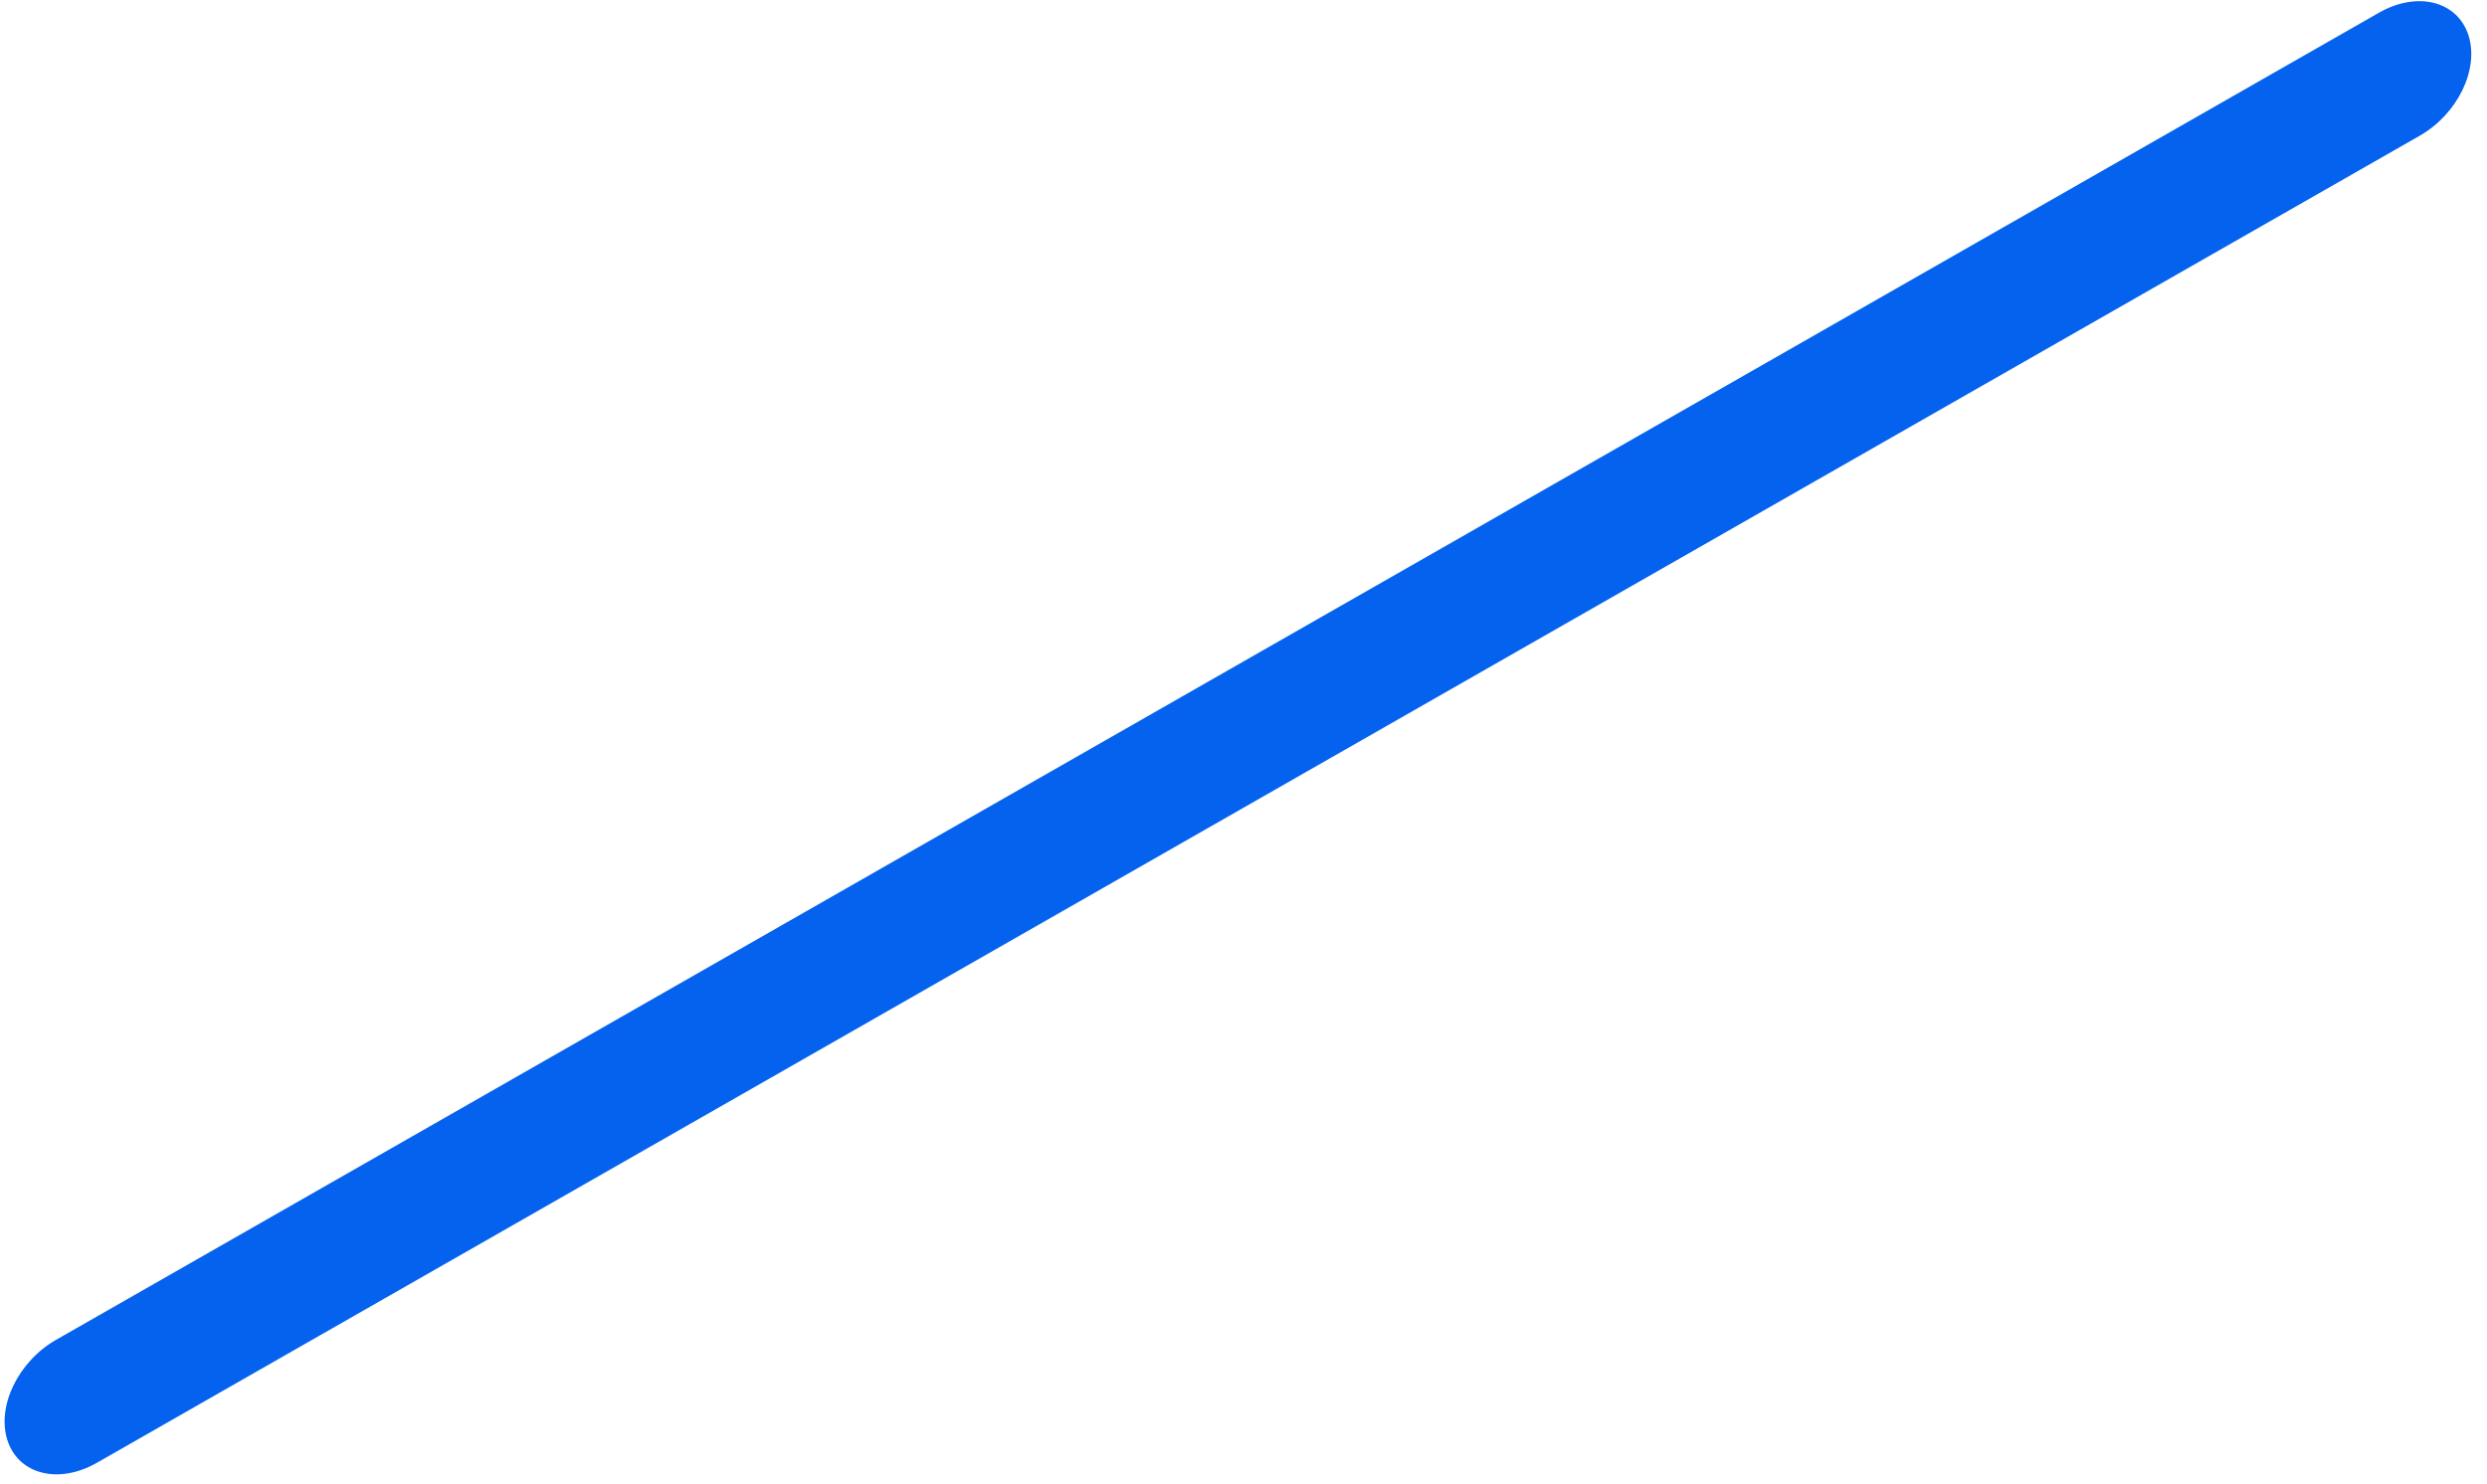 <svg width="62" height="37" viewBox="0 0 62 37" fill="none" xmlns="http://www.w3.org/2000/svg">
<path d="M60.325 3.383L2.415 36.473C1.466 37.015 0.47 36.768 0.189 35.922L0.189 35.922C-0.092 35.075 0.449 33.949 1.398 33.407L59.307 0.317C60.256 -0.225 61.253 0.022 61.534 0.868C61.815 1.715 61.273 2.841 60.325 3.383Z" fill="#0462EE"/>
</svg>
